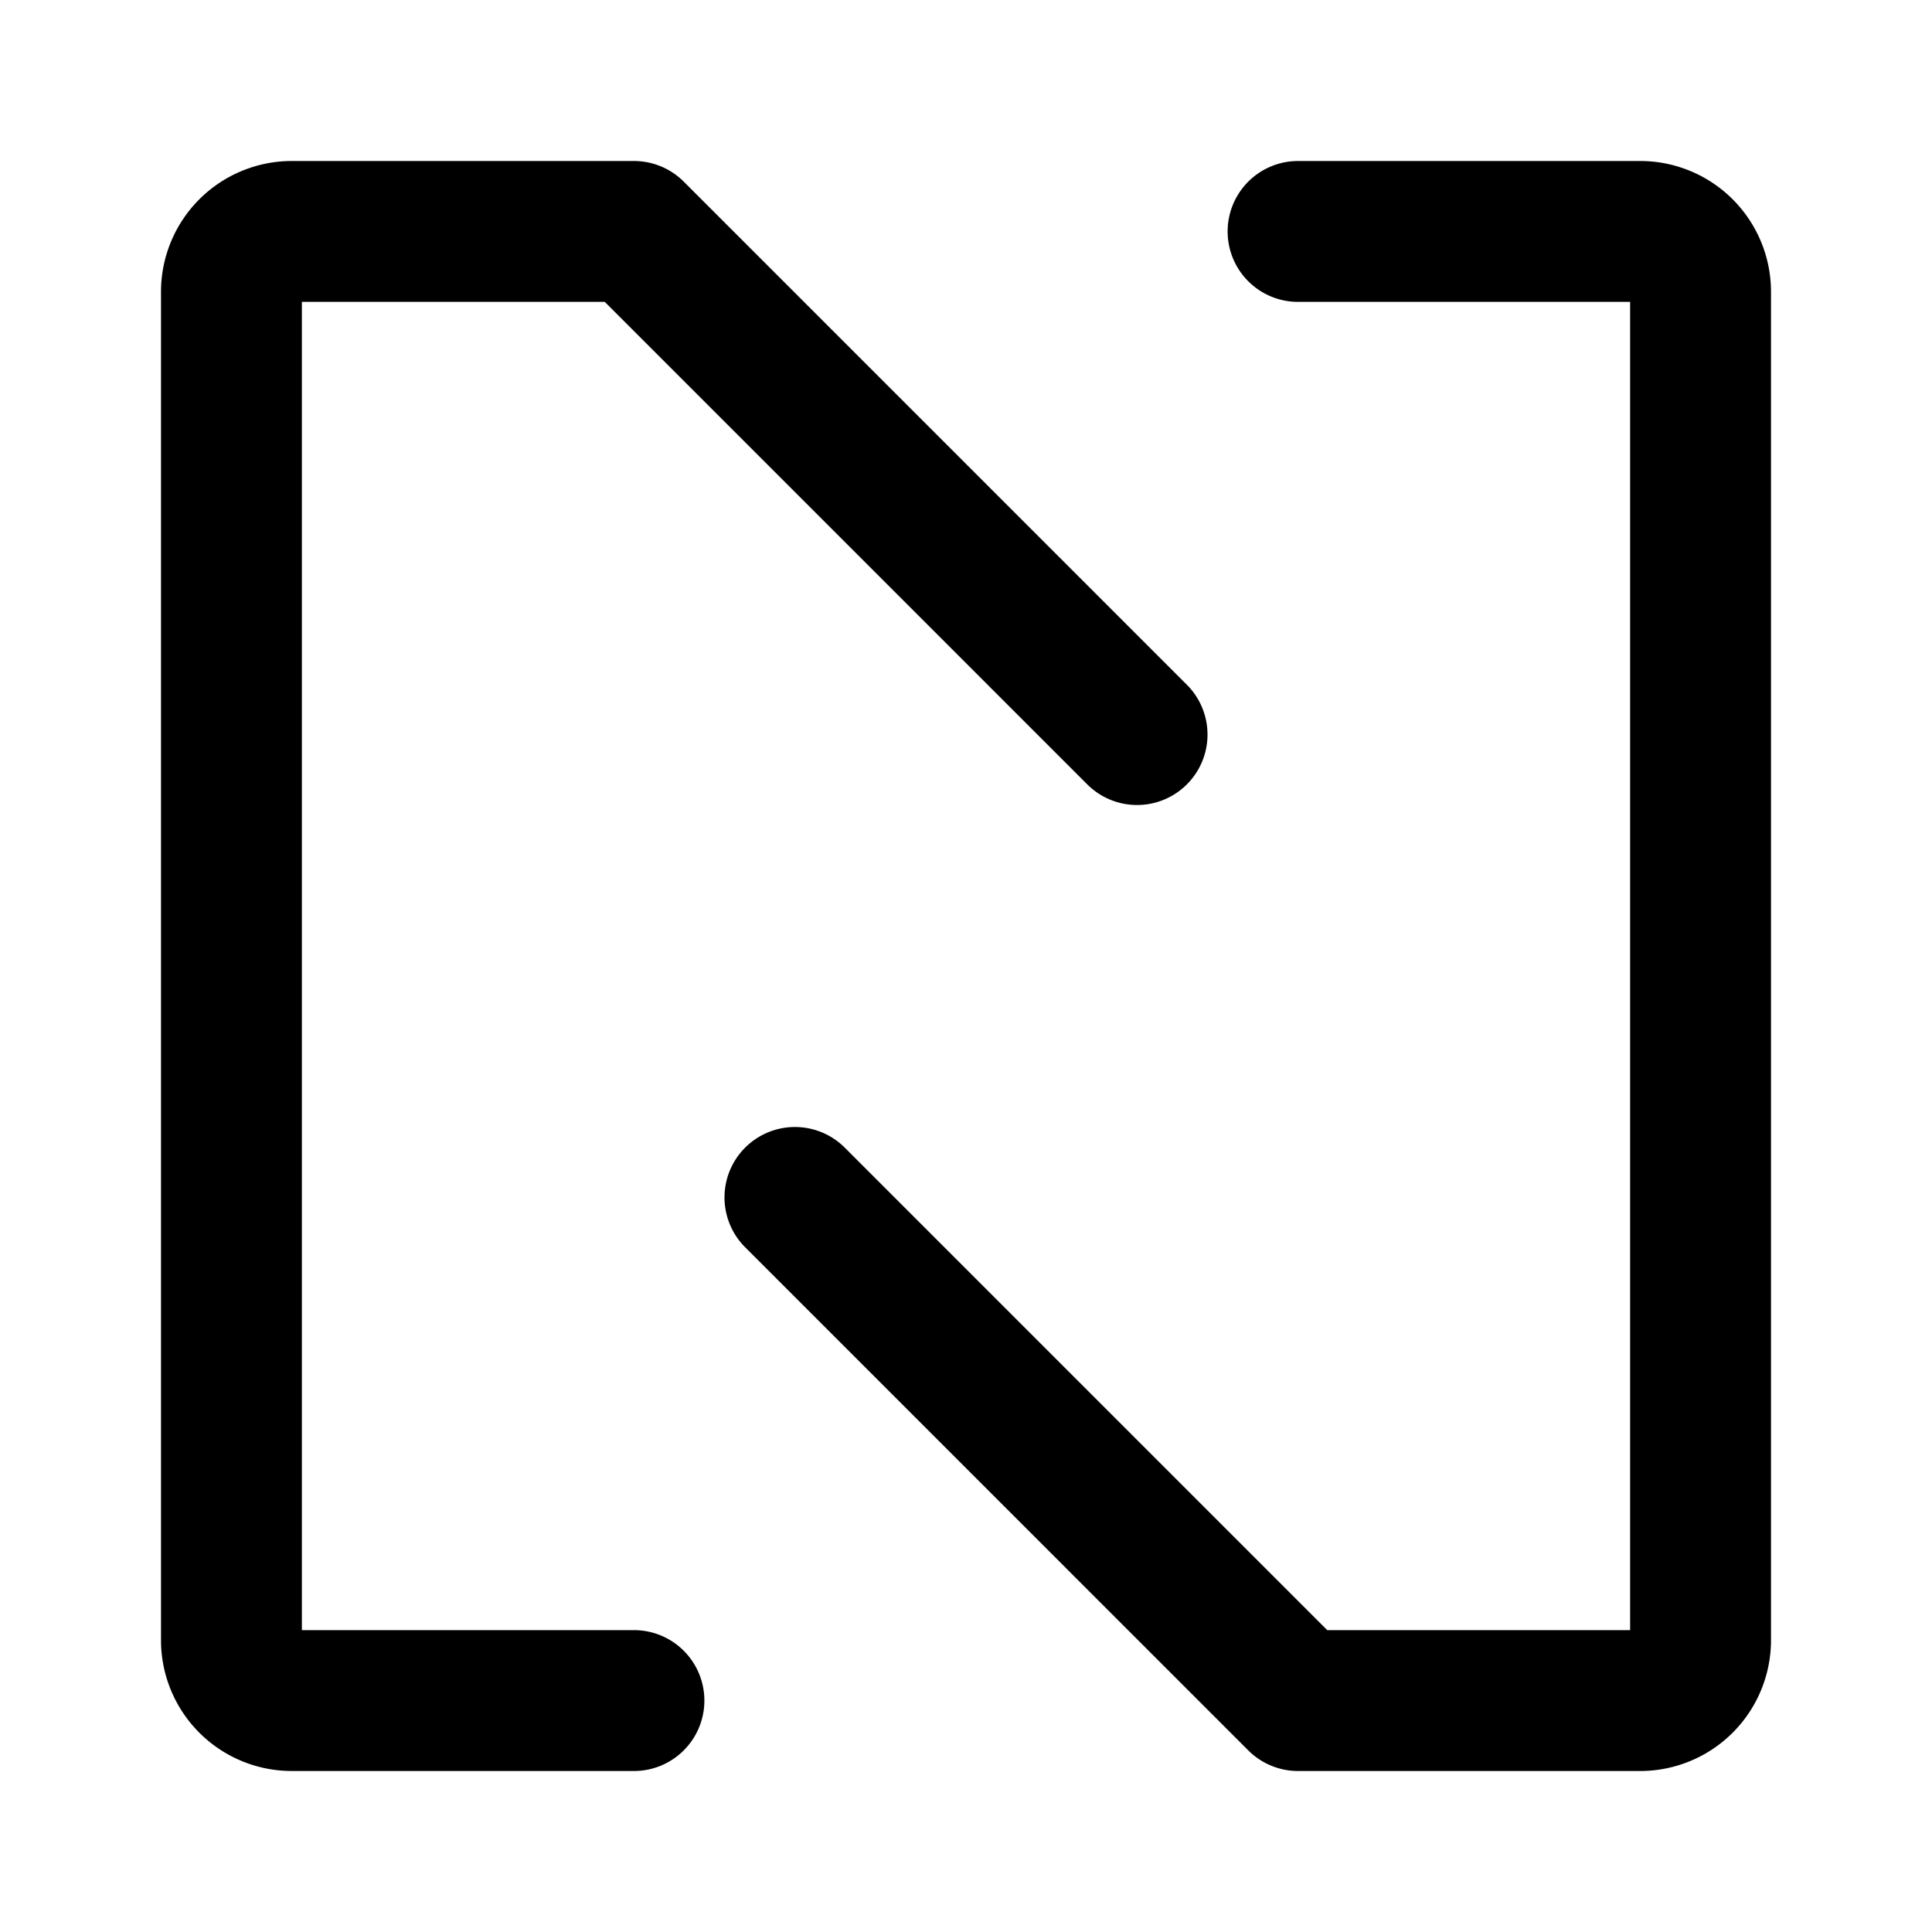 <svg xmlns="http://www.w3.org/2000/svg" width="192" height="192" fill="none" viewBox="0 0 192 192"><path stroke="#000" stroke-linecap="round" stroke-linejoin="round" stroke-width="14" d="m63 23 50 50m16 96-50-50M63 23H29a6 6 0 0 0-6 6v134a6 6 0 0 0 6 6h34m66 0h34a6 6 0 0 0 6-6V29a6 6 0 0 0-6-6h-34"/></svg>
